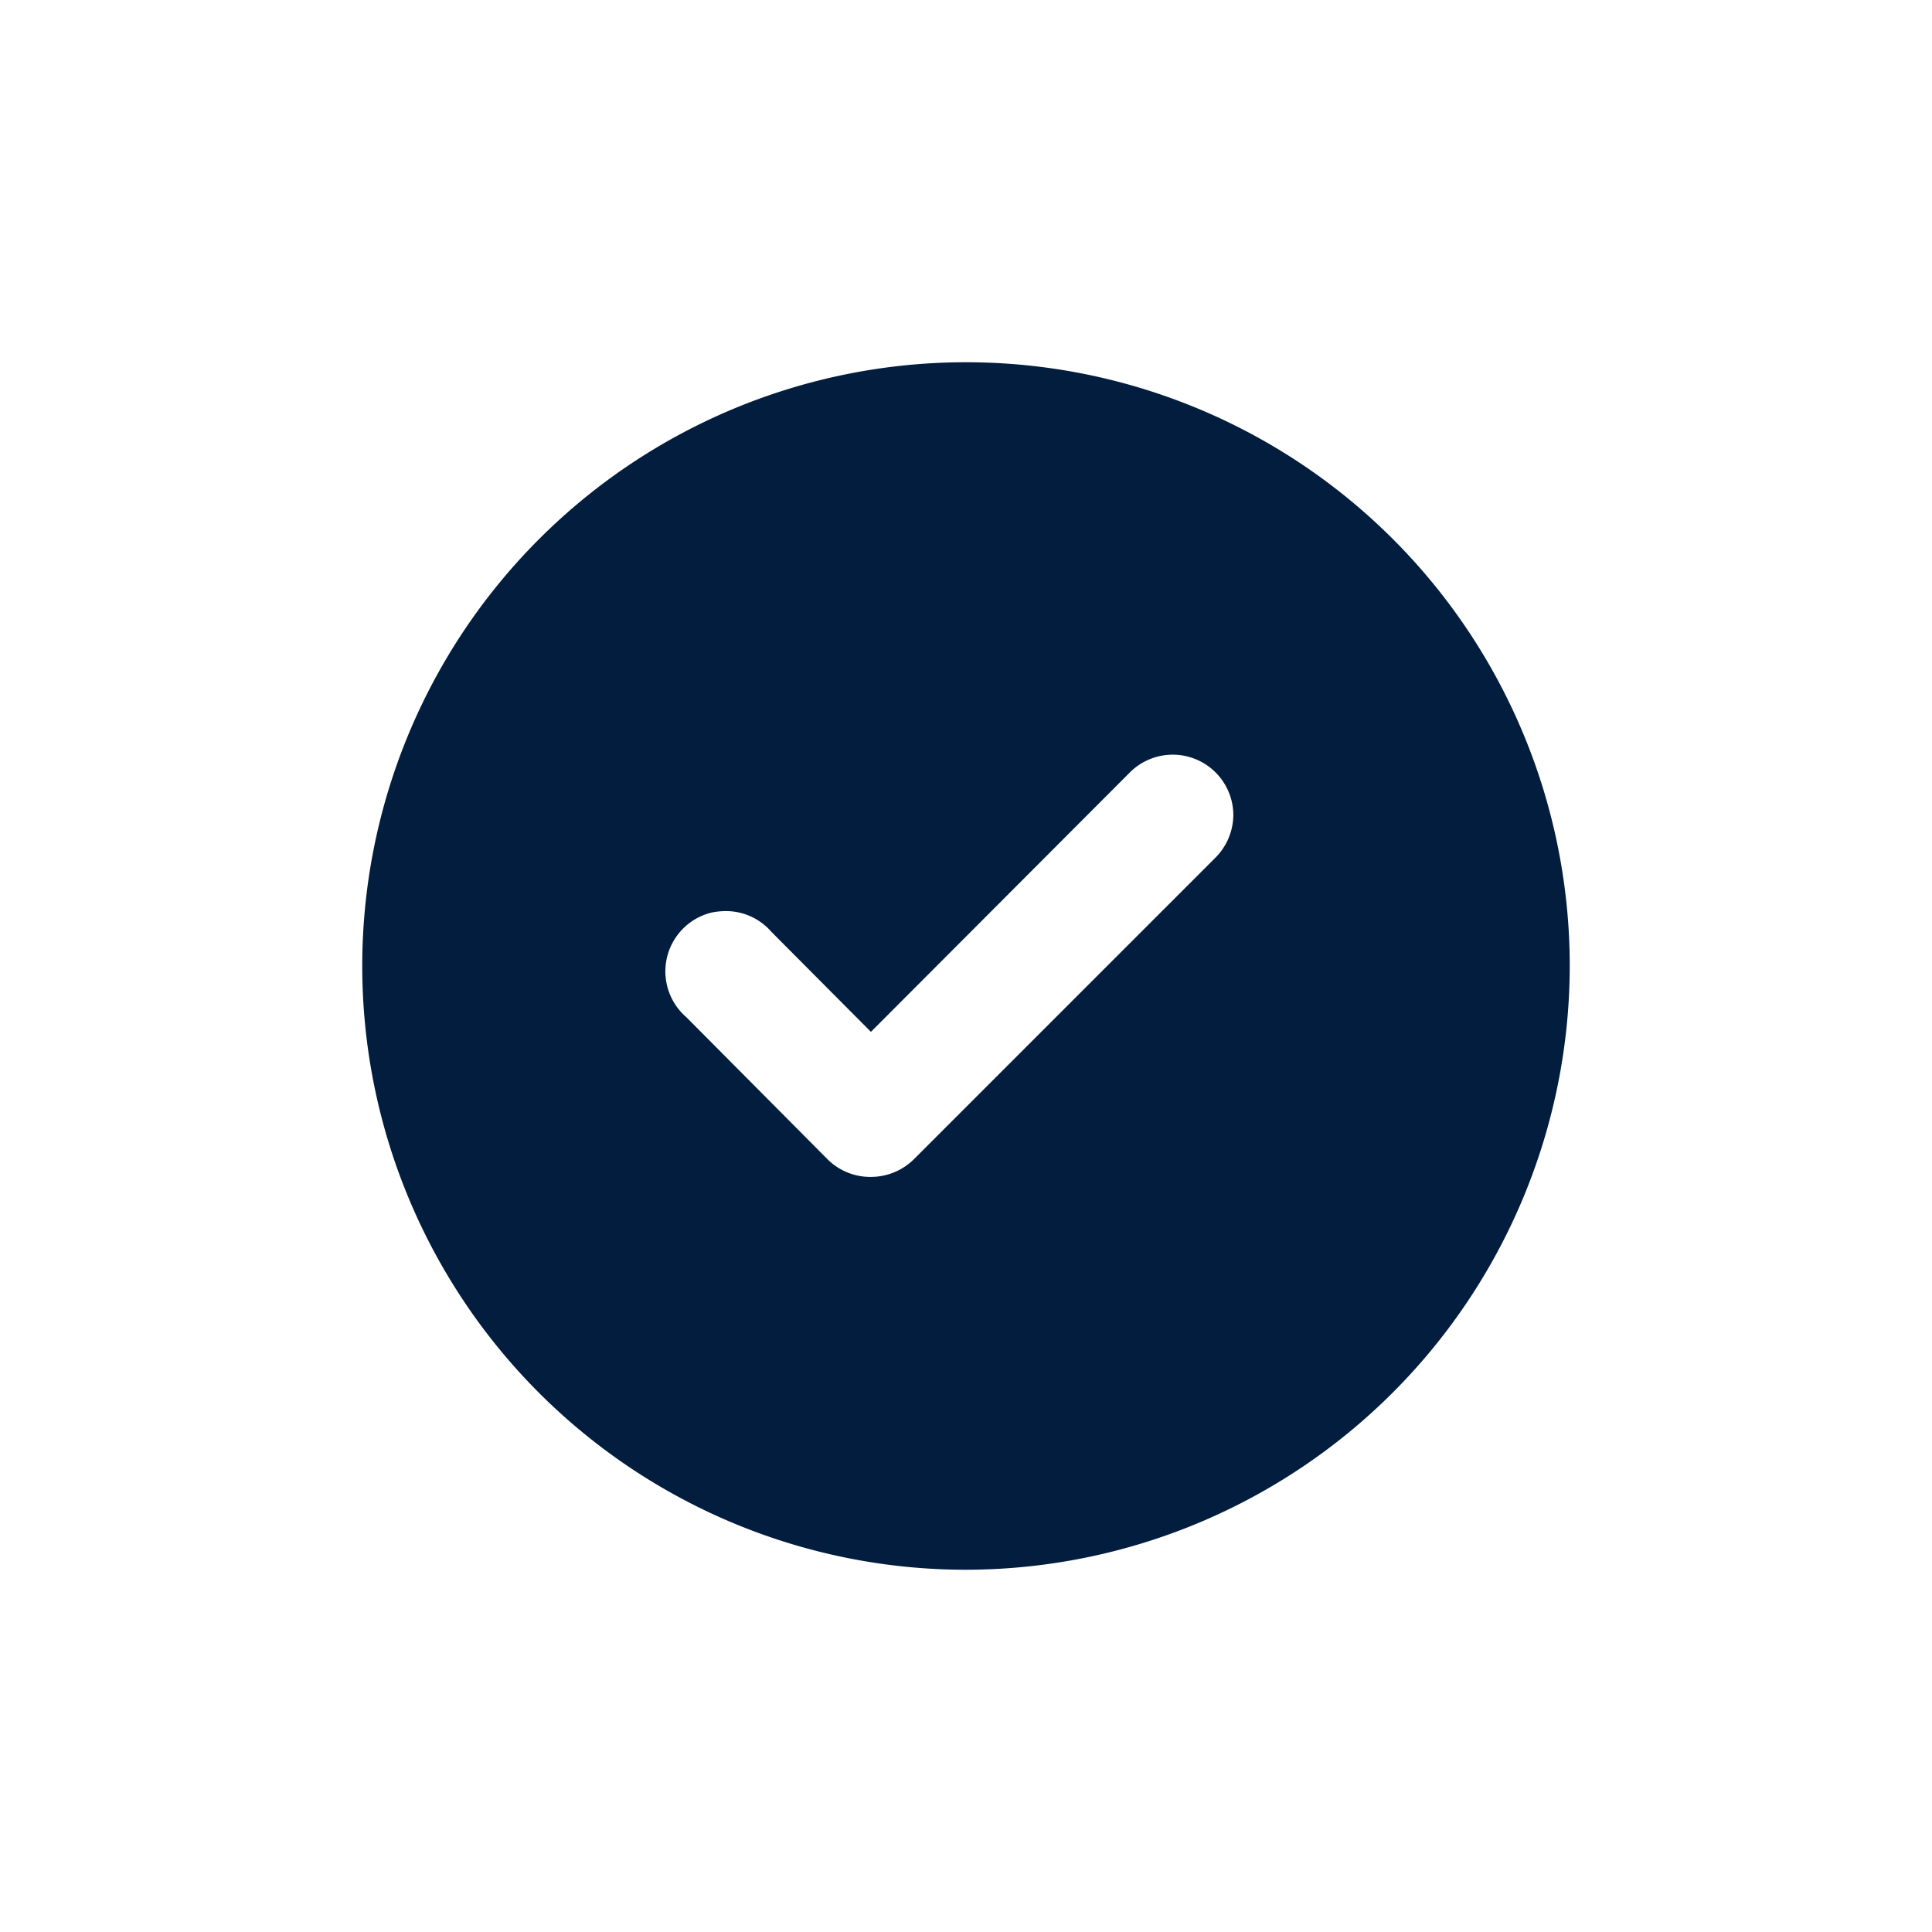 <svg id="check_circle_filled" data-name="check circle filled" xmlns="http://www.w3.org/2000/svg" width="24" height="24" viewBox="0 0 24 24">
  <rect id="Shape" width="24" height="24" fill="#021d3d" opacity="0"/>
  <path id="Subtraction_28" data-name="Subtraction 28" d="M21897.5,17692a7.5,7.5,0,1,1,7.5-7.5A7.51,7.51,0,0,1,21897.5,17692Zm-2.99-8.182a.908.908,0,0,0-.17.018.752.752,0,0,0-.314,1.3l1.76,1.771a.753.753,0,0,0,.512.213h.021a.76.76,0,0,0,.527-.213l3.75-3.75a.76.76,0,0,0,.225-.533.753.753,0,0,0-1.281-.533l-3.221,3.227-1.236-1.242A.746.746,0,0,0,21894.512,17683.818Z" transform="translate(-21885.5 -17672.5)" fill="#021d3d"/>
</svg>
